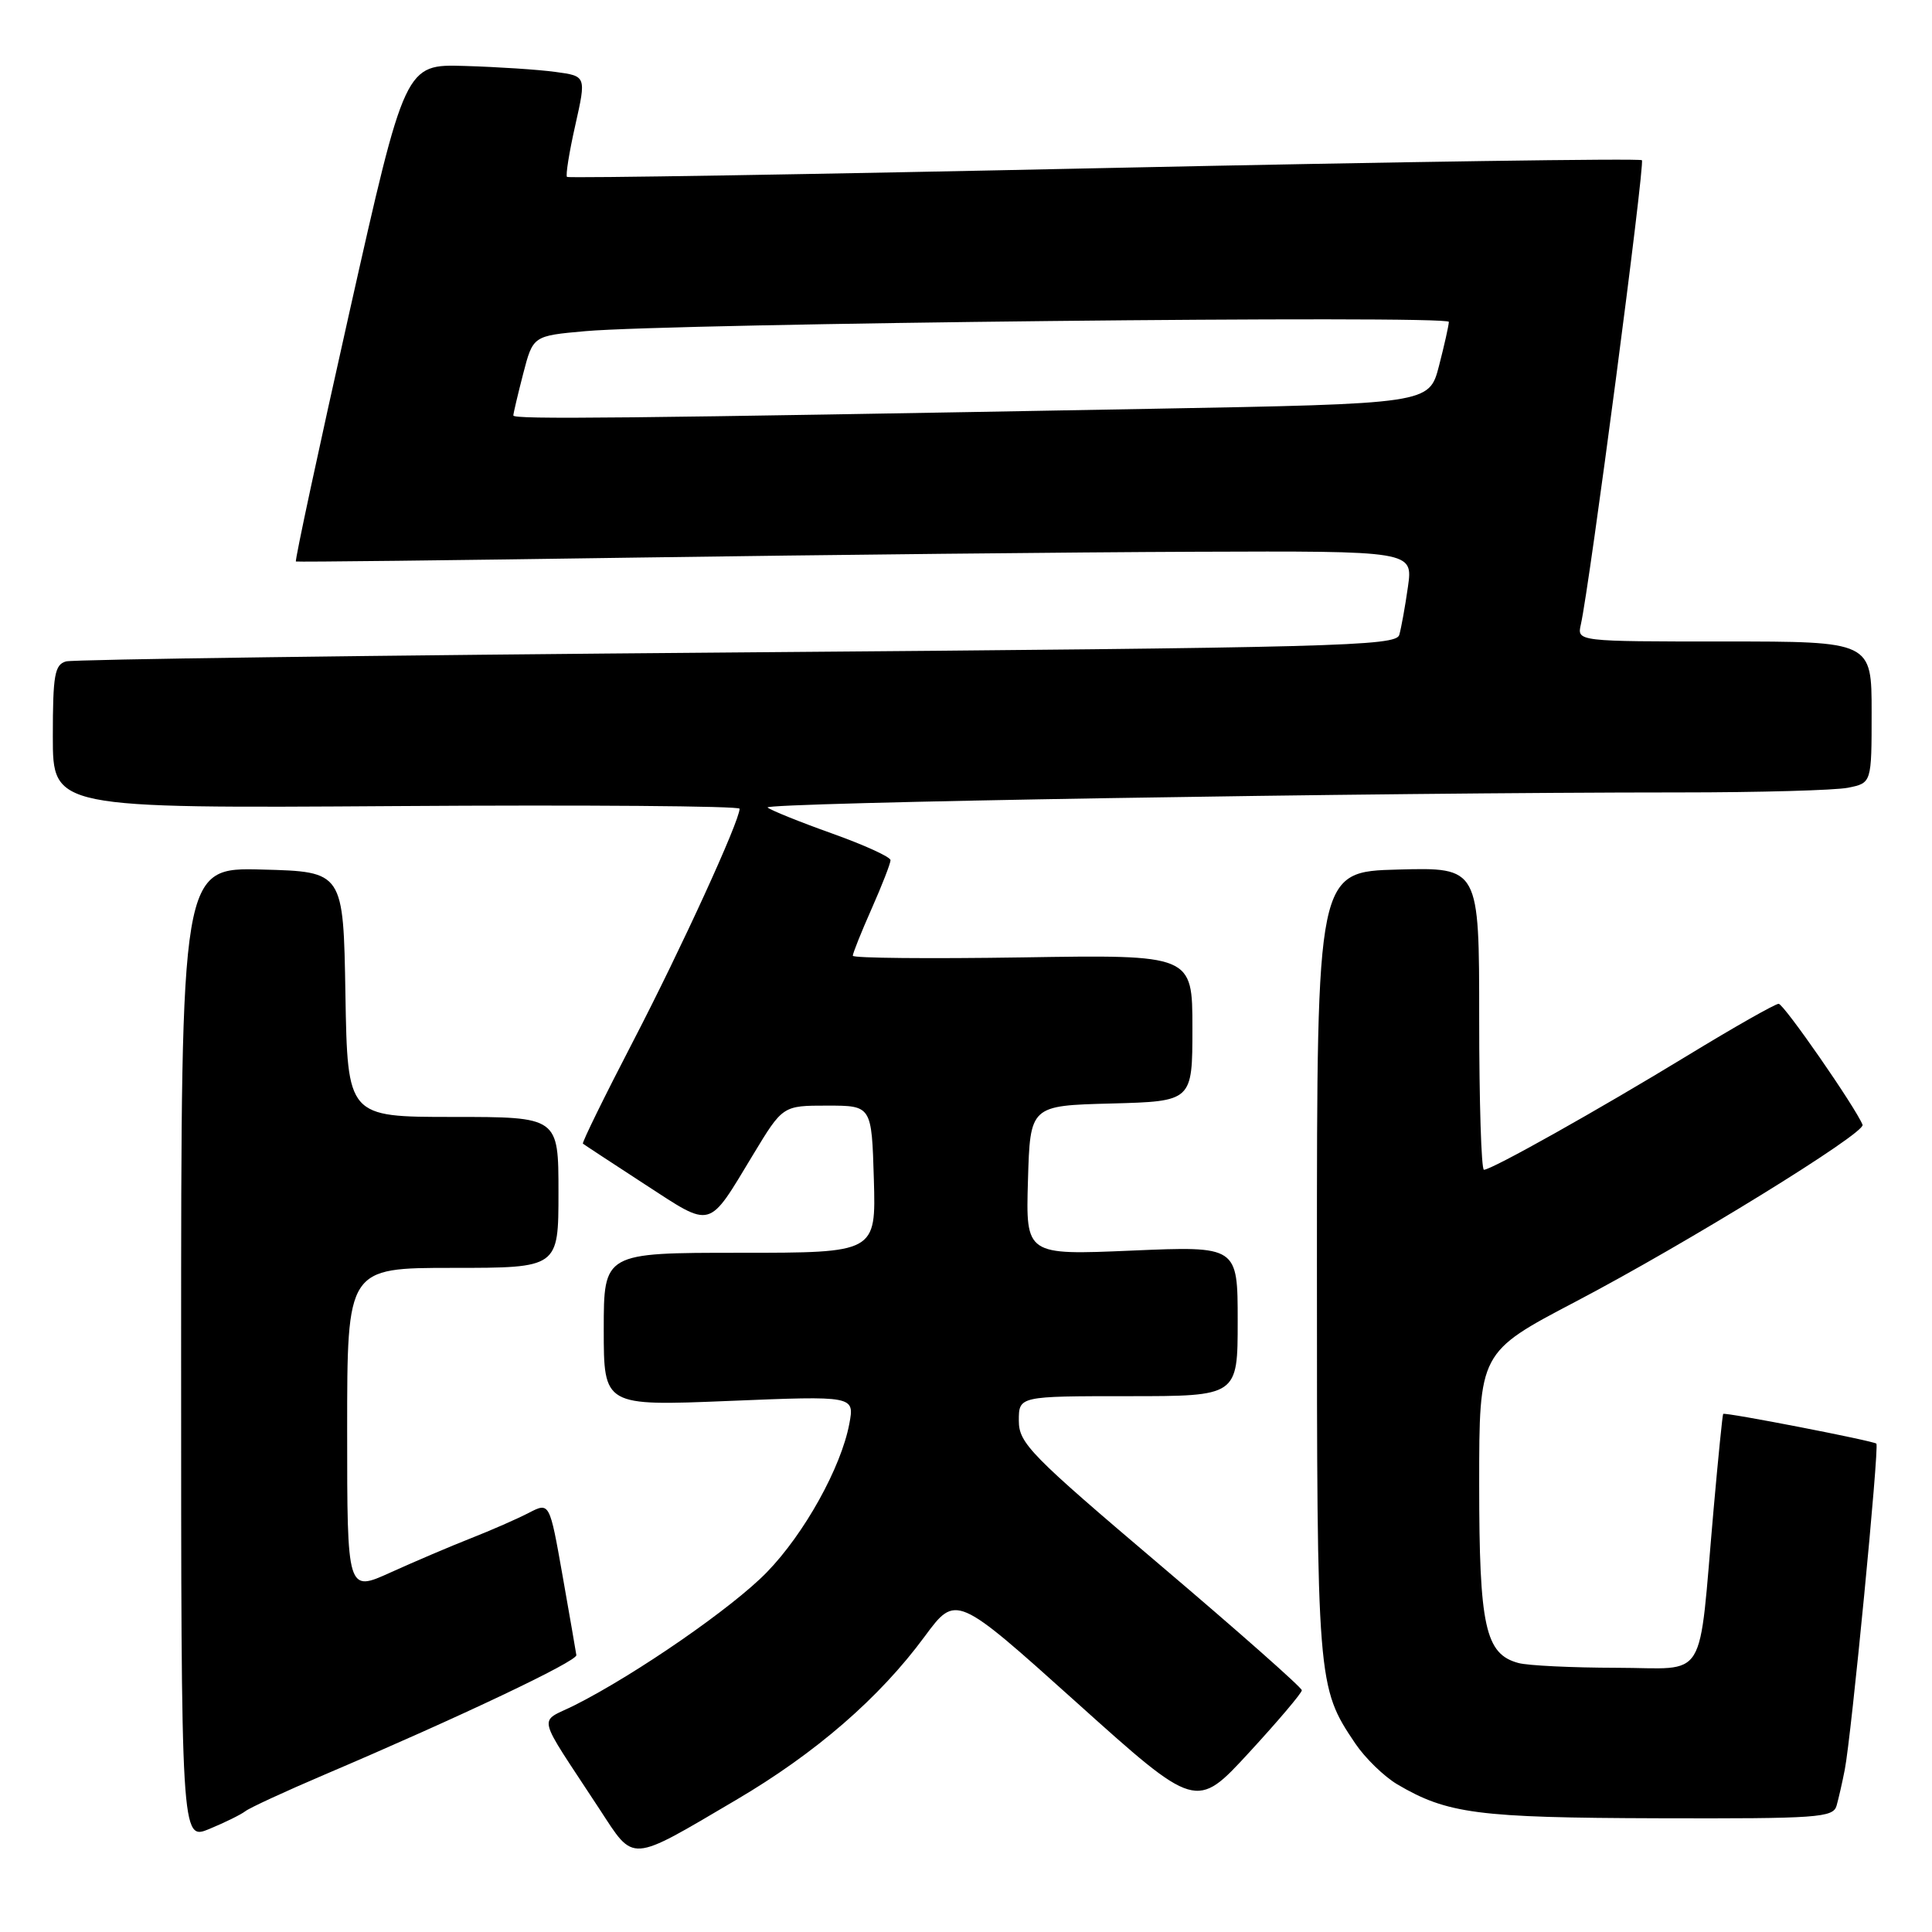 <?xml version="1.0" encoding="UTF-8" standalone="no"?>
<!DOCTYPE svg PUBLIC "-//W3C//DTD SVG 1.1//EN" "http://www.w3.org/Graphics/SVG/1.1/DTD/svg11.dtd" >
<svg xmlns="http://www.w3.org/2000/svg" xmlns:xlink="http://www.w3.org/1999/xlink" version="1.1" viewBox="0 0 256 256">
 <g >
 <path fill="currentColor"
d=" M 97.54 238.50 C 108.08 232.30 116.52 224.99 122.51 216.86 C 126.67 211.23 126.67 211.23 142.59 225.53 C 158.50 239.83 158.50 239.83 165.50 232.23 C 169.35 228.05 172.50 224.33 172.50 223.97 C 172.50 223.61 164.06 216.15 153.75 207.40 C 136.53 192.79 135.00 191.24 135.00 188.25 C 135.00 185.00 135.00 185.00 149.50 185.00 C 164.00 185.00 164.00 185.00 164.00 175.05 C 164.00 165.11 164.00 165.11 149.96 165.71 C 135.92 166.31 135.92 166.31 136.21 156.41 C 136.50 146.50 136.50 146.50 147.25 146.22 C 158.00 145.93 158.00 145.93 158.00 136.21 C 158.00 126.50 158.00 126.50 135.50 126.86 C 123.12 127.05 113.00 126.96 113.00 126.64 C 113.00 126.32 114.12 123.51 115.50 120.40 C 116.88 117.29 118.00 114.40 118.00 113.98 C 118.00 113.55 114.51 111.96 110.25 110.44 C 105.99 108.92 102.15 107.37 101.71 107.00 C 100.96 106.35 182.71 105.00 222.54 105.00 C 233.11 105.00 243.16 104.72 244.87 104.38 C 248.00 103.75 248.00 103.75 248.00 94.38 C 248.00 85.00 248.00 85.00 228.48 85.00 C 208.96 85.00 208.96 85.00 209.47 82.75 C 210.63 77.65 217.99 21.66 217.56 21.23 C 217.30 20.97 185.24 21.44 146.30 22.27 C 107.36 23.11 75.34 23.63 75.13 23.44 C 74.93 23.25 75.42 20.17 76.23 16.59 C 77.69 10.08 77.69 10.08 73.59 9.53 C 71.34 9.22 65.94 8.87 61.59 8.74 C 53.68 8.50 53.68 8.50 46.30 41.37 C 42.24 59.45 39.05 74.31 39.21 74.40 C 39.37 74.48 59.75 74.25 84.50 73.88 C 109.25 73.52 142.49 73.17 158.36 73.11 C 187.23 73.00 187.23 73.00 186.56 77.75 C 186.19 80.36 185.67 83.23 185.41 84.13 C 184.99 85.61 177.06 85.82 97.72 86.45 C 49.75 86.83 9.71 87.37 8.75 87.64 C 7.24 88.07 7.00 89.44 7.00 97.62 C 7.00 107.11 7.00 107.11 52.50 106.81 C 77.53 106.64 98.00 106.80 98.00 107.16 C 98.00 108.79 90.27 125.68 83.93 137.90 C 80.10 145.28 77.09 151.41 77.24 151.54 C 77.38 151.66 81.07 154.08 85.43 156.92 C 94.49 162.80 93.74 163.01 99.79 153.00 C 103.72 146.50 103.72 146.50 109.61 146.50 C 115.50 146.50 115.50 146.50 115.79 156.25 C 116.07 166.00 116.07 166.00 98.04 166.00 C 80.00 166.00 80.00 166.00 80.00 176.16 C 80.00 186.31 80.00 186.31 96.62 185.63 C 113.23 184.95 113.23 184.95 112.54 188.66 C 111.45 194.45 106.58 203.22 101.61 208.33 C 97.09 212.99 84.33 221.82 76.19 225.93 C 71.28 228.40 70.86 226.61 79.46 239.75 C 84.10 246.84 83.27 246.90 97.54 238.50 Z  M 32.50 240.00 C 33.05 239.56 37.77 237.38 43.00 235.15 C 60.97 227.49 76.50 220.12 76.37 219.31 C 76.31 218.86 75.48 214.12 74.54 208.77 C 72.82 199.04 72.82 199.04 70.07 200.46 C 68.55 201.25 65.11 202.76 62.41 203.82 C 59.71 204.88 54.91 206.93 51.75 208.36 C 46.00 210.97 46.00 210.97 46.00 189.49 C 46.00 168.00 46.00 168.00 60.00 168.00 C 74.00 168.00 74.00 168.00 74.00 158.00 C 74.00 148.00 74.00 148.00 60.02 148.00 C 46.05 148.00 46.05 148.00 45.77 131.75 C 45.50 115.50 45.50 115.50 34.75 115.22 C 24.00 114.93 24.00 114.93 24.00 179.42 C 24.00 243.90 24.00 243.90 27.75 242.34 C 29.81 241.49 31.95 240.43 32.50 240.00 Z  M 243.36 239.25 C 243.63 238.29 244.12 236.15 244.44 234.50 C 245.31 230.11 249.03 191.69 248.63 191.29 C 248.25 190.92 228.60 187.10 228.33 187.35 C 228.24 187.43 227.67 193.13 227.06 200.00 C 224.99 223.41 226.46 221.00 214.19 220.99 C 208.31 220.98 202.47 220.70 201.21 220.36 C 196.80 219.18 196.00 215.53 196.00 196.64 C 196.00 179.18 196.00 179.18 208.75 172.49 C 223.49 164.76 247.23 150.12 246.80 149.04 C 245.87 146.73 236.37 133.02 235.68 133.01 C 235.23 133.01 229.83 136.07 223.68 139.82 C 211.75 147.09 197.66 155.00 196.63 155.00 C 196.28 155.00 196.00 145.98 196.00 134.97 C 196.00 114.93 196.00 114.93 185.25 115.22 C 174.50 115.50 174.50 115.50 174.50 167.50 C 174.50 223.09 174.53 223.52 179.58 231.02 C 180.89 232.96 183.39 235.39 185.14 236.43 C 191.77 240.34 195.79 240.86 219.68 240.93 C 240.94 240.99 242.91 240.85 243.36 239.25 Z  M 68.02 55.05 C 68.03 54.75 68.62 52.25 69.33 49.50 C 70.63 44.50 70.63 44.50 77.56 43.88 C 89.18 42.85 192.00 41.74 191.98 42.65 C 191.97 43.12 191.38 45.75 190.67 48.50 C 189.37 53.50 189.37 53.50 152.44 54.17 C 82.18 55.45 68.00 55.60 68.02 55.05 Z "/>
</g>
</svg>
